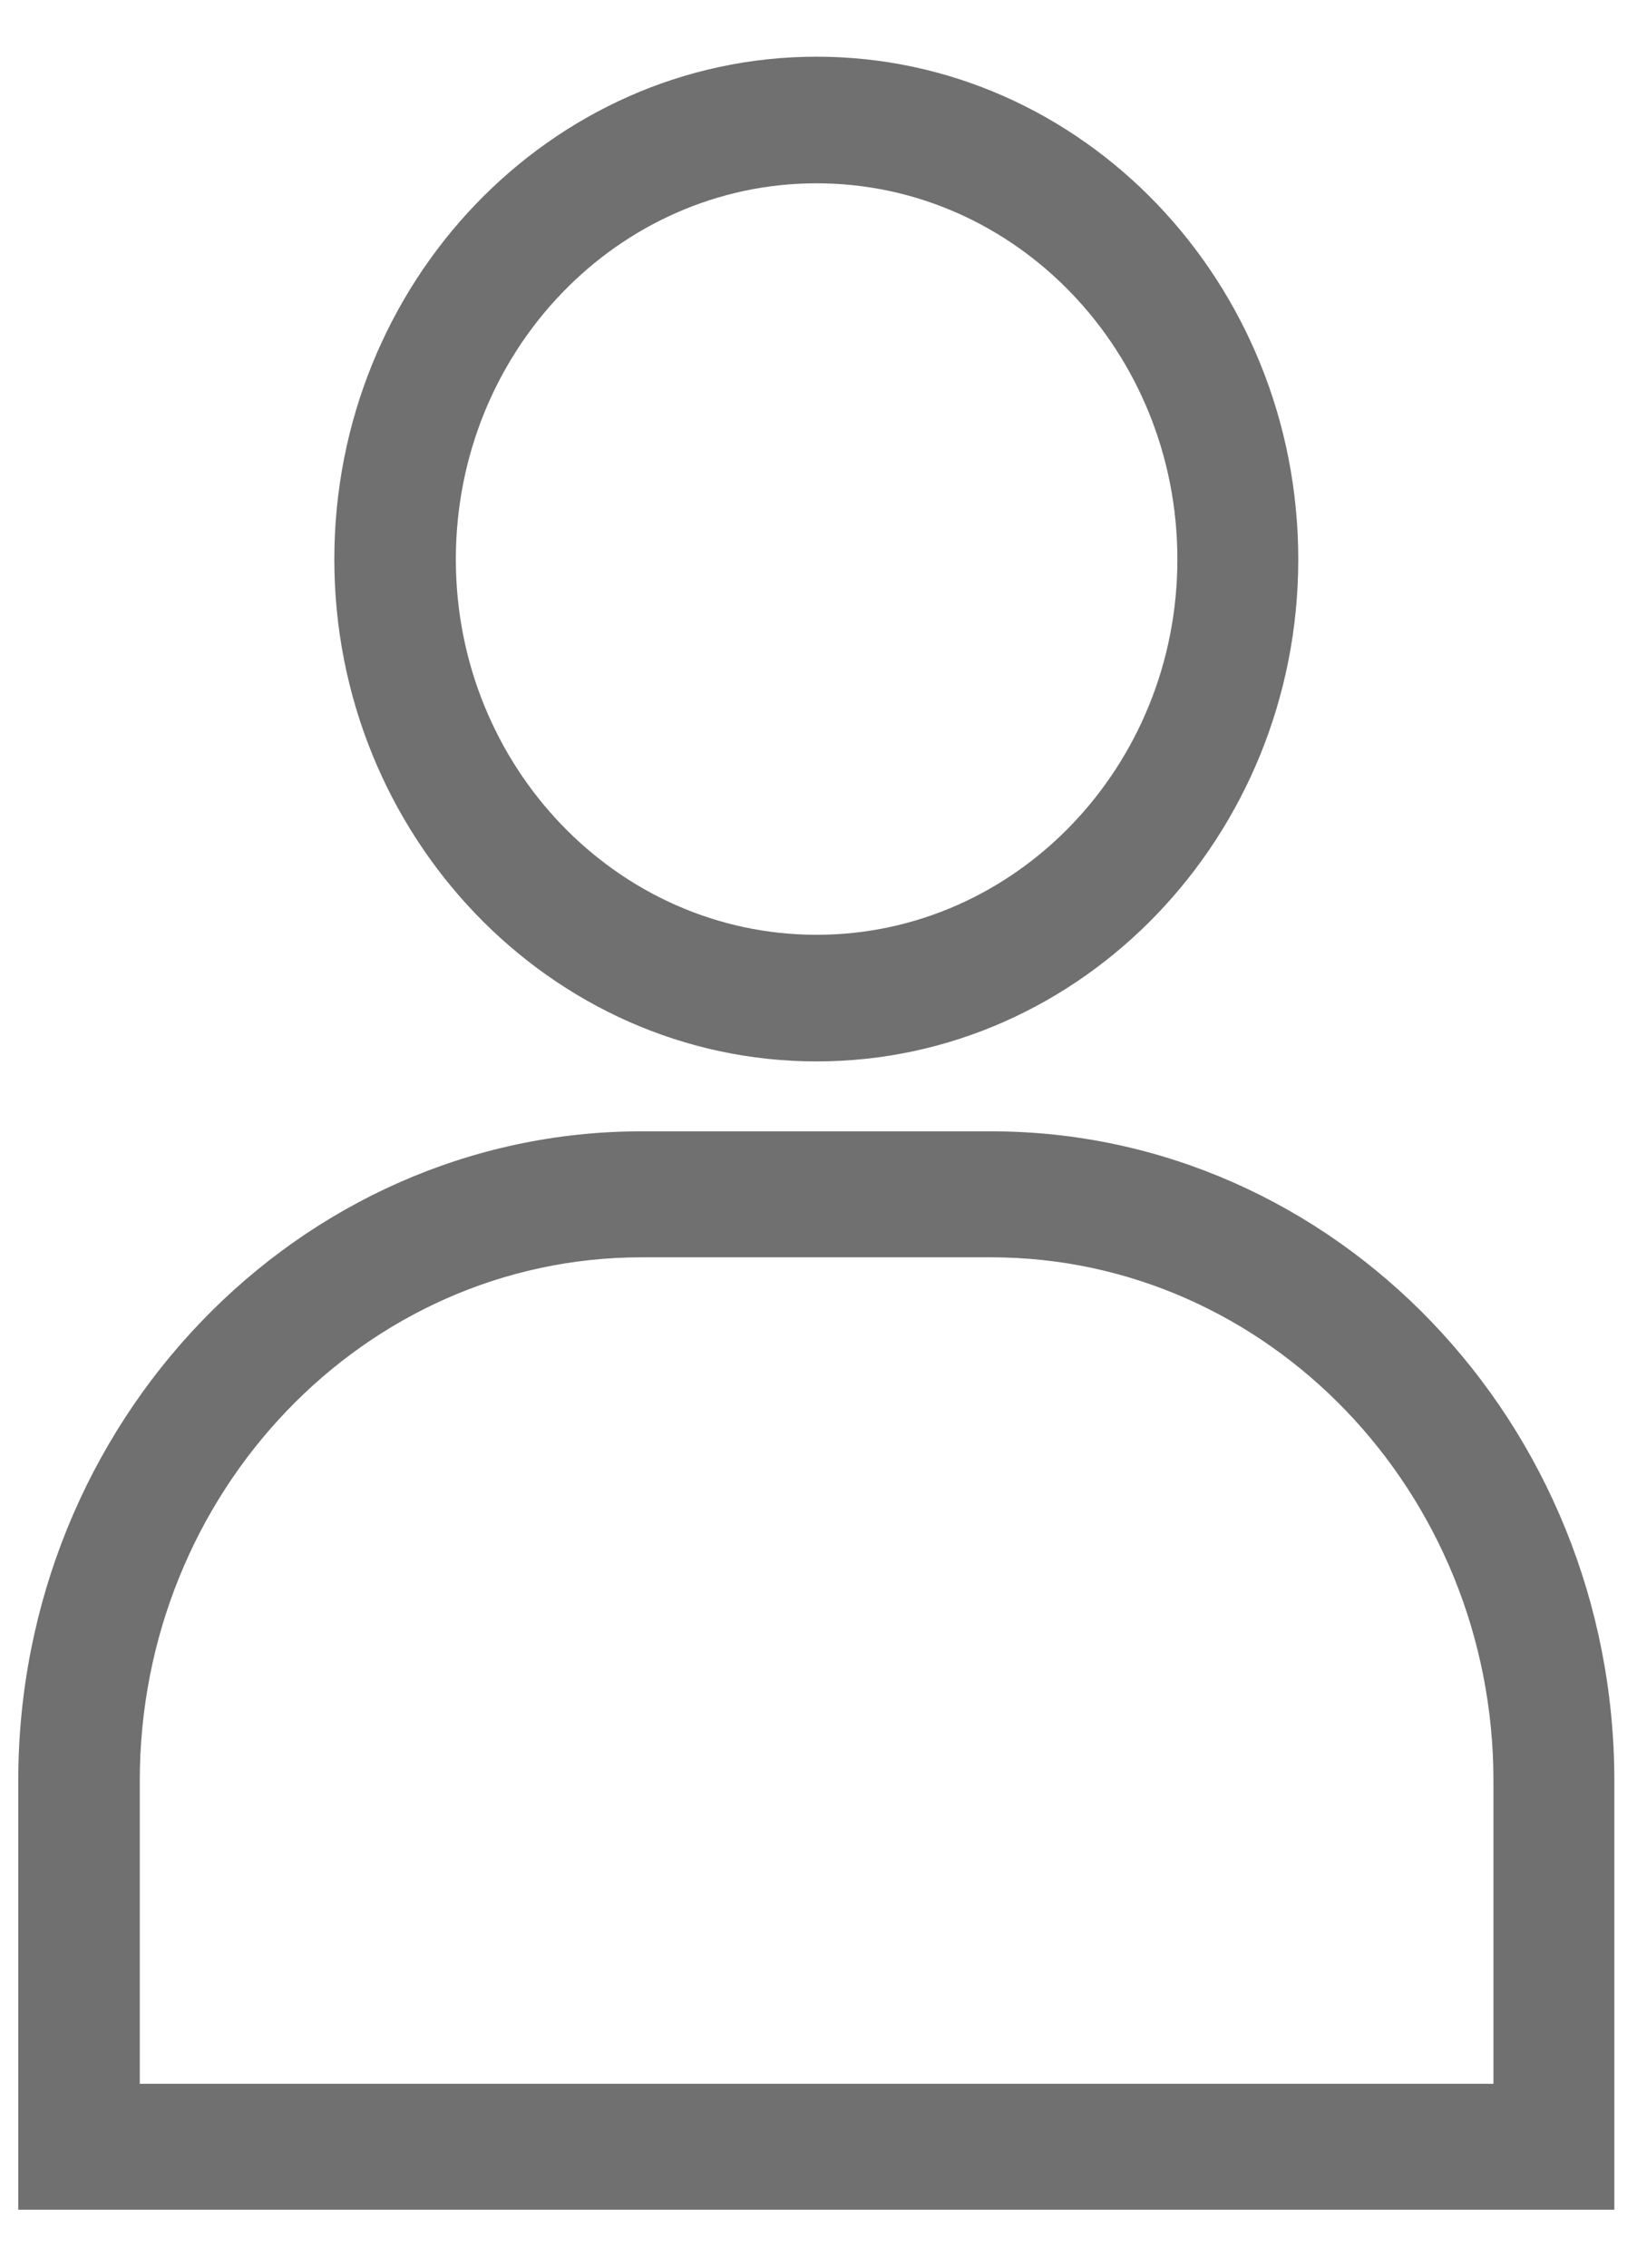 <svg xmlns="http://www.w3.org/2000/svg" viewBox="0 0 26 36" width="26" height="36">
	<defs>
		<clipPath clipPathUnits="userSpaceOnUse" id="cp1">
			<path d="M-88 -850L662 -850L662 484L-88 484Z" />
		</clipPath>
	</defs>
	<style>
		tspan { white-space:pre }
		.shp0 { fill: #707070 } 
	</style>
	<g id="Side Menu Screen" clip-path="url(#cp1)">
		<g id="Menu">
			<g id="Profile">
				<g id="Icon">
					<path id="Profile Icon" class="shp0" d="M15.74 17.96L10.19 17.96C4.73 17.96 0.29 22.59 0.29 28.27L0.29 35.08L25.64 35.08L25.64 28.27C25.64 22.59 21.2 17.96 15.74 17.96ZM2.22 33.08L2.22 28.27C2.22 23.69 5.79 19.96 10.19 19.96L15.74 19.96C20.14 19.96 23.72 23.69 23.72 28.27L23.72 33.08L2.22 33.08ZM12.97 0.9C8.75 0.9 5.31 4.48 5.31 8.88C5.31 13.27 8.75 16.85 12.97 16.85C17.19 16.85 20.62 13.27 20.62 8.88C20.62 4.48 17.19 0.9 12.97 0.9ZM12.97 14.84C9.81 14.84 7.24 12.17 7.24 8.88C7.24 5.58 9.81 2.91 12.97 2.91C16.13 2.91 18.7 5.58 18.7 8.88C18.7 12.17 16.13 14.84 12.97 14.84Z" />
				</g>
			</g>
		</g>
	</g>
</svg>
